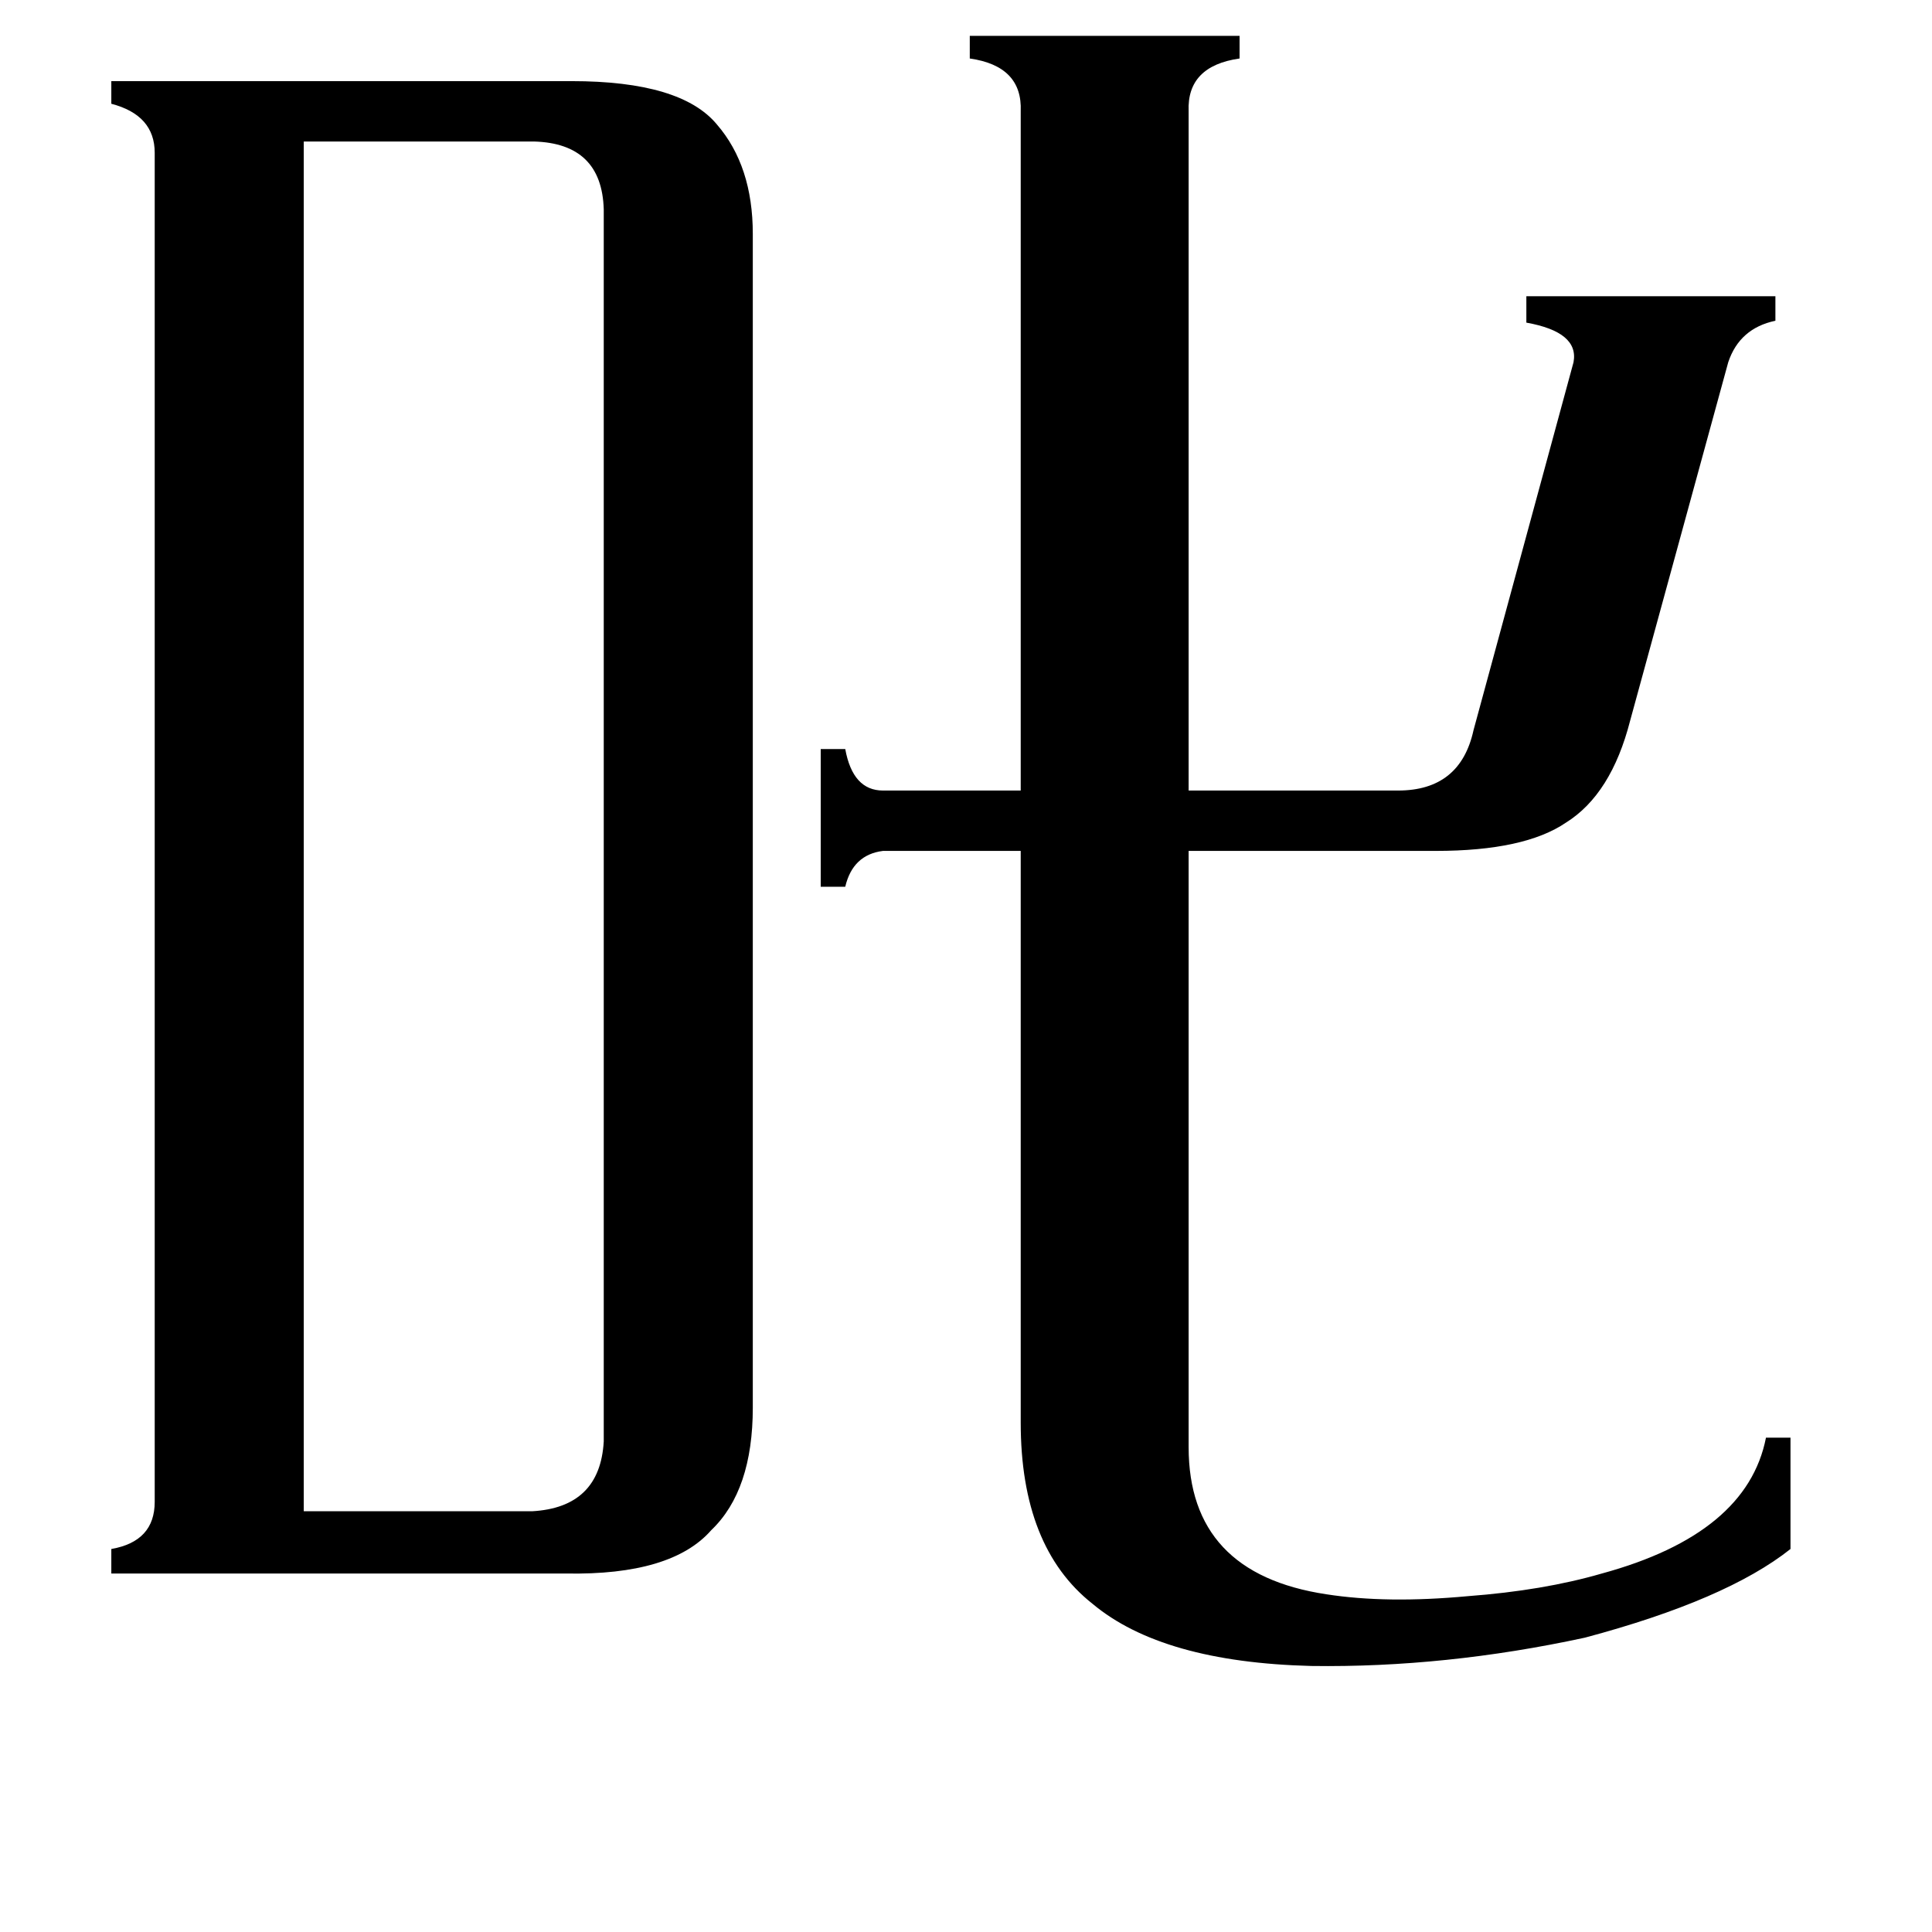 <svg xmlns="http://www.w3.org/2000/svg" viewBox="0 -800 1024 1024">
	<path fill="#000000" d="M161 1H282Q318 -1 320 -36V-689Q319 -724 283 -725H161ZM630 -33Q630 34 703 45Q735 50 778 46Q818 43 849 34Q926 13 936 -38H949V21Q915 48 840 68Q766 84 695 83Q616 81 579 50Q541 20 541 -46V-349H468Q452 -347 448 -330H435V-403H448Q452 -381 468 -381H541V-741Q542 -765 514 -769V-781H657V-769Q629 -765 630 -741V-381H741Q774 -381 781 -413L834 -608Q837 -624 809 -629V-643H941V-630Q922 -626 916 -608L864 -418Q854 -379 830 -364Q808 -349 761 -349H630ZM82 -719Q82 -739 59 -745V-757H303Q361 -757 380 -734Q399 -712 399 -676V-54Q399 -10 377 11Q356 35 300 34H59V21Q82 17 82 -4Z"/>
</svg>